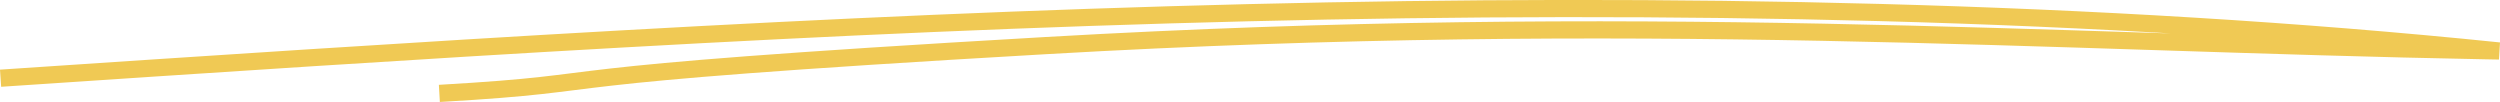 <svg xmlns="http://www.w3.org/2000/svg" width="291.106" height="11.878" viewBox="0 0 291.106 11.878">
  <path id="underline_Community" data-name="underline Community" d="M451.581,292.7c23.134-1.333,6.681-1.889,70.659-5.569,69.1-3.975,116.18-.366,167.641.6l1.544.029c-46.705-4.793-96.743-5.658-145.708-4.456s-97.182,4.416-145.229,7.628" transform="translate(-400.421 -281.824)" fill="none" stroke="#f0c954" stroke-miterlimit="10" stroke-width="2"/>
</svg>
